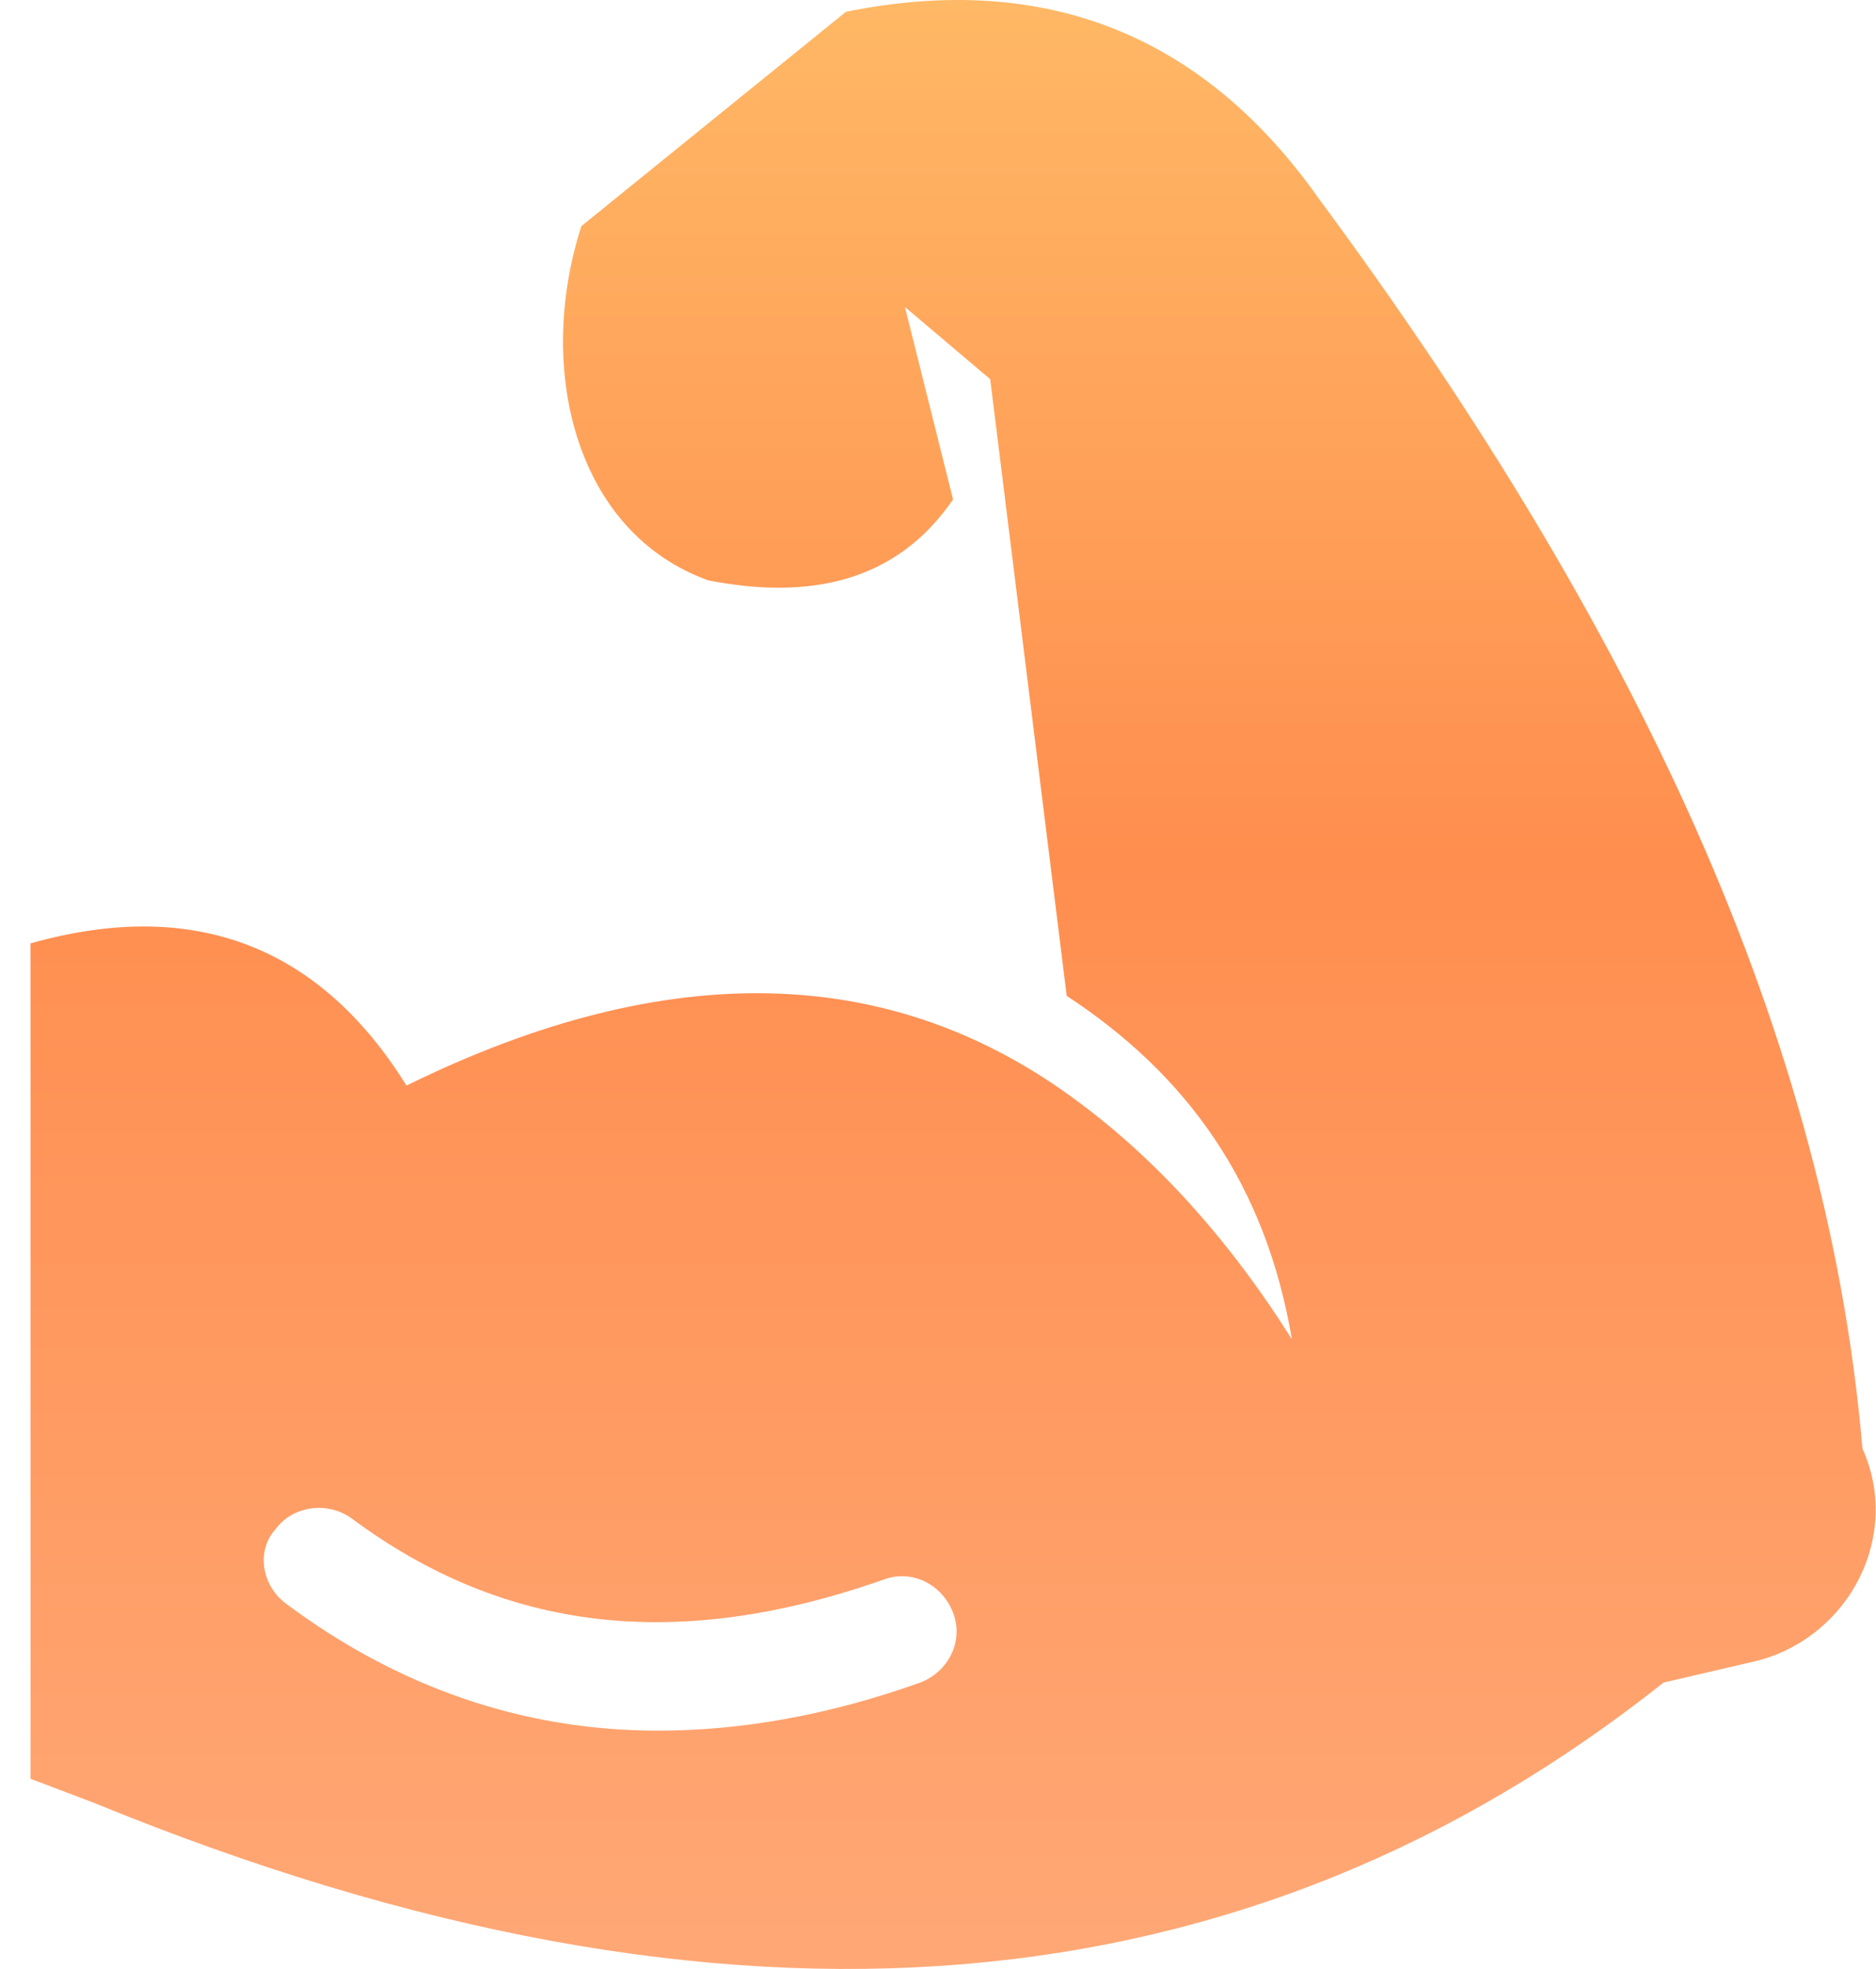 <svg width="61" height="64" viewBox="0 0 61 64" fill="none" xmlns="http://www.w3.org/2000/svg">
<path d="M9.308 52.132C12.934 54.833 16.985 56.254 21.392 56.254C24.094 56.254 26.937 55.757 29.922 54.691C30.847 54.335 31.344 53.34 30.988 52.416C30.633 51.491 29.638 50.994 28.714 51.35C22.032 53.695 16.416 53.056 11.44 49.359C10.658 48.791 9.521 48.933 8.952 49.715C8.313 50.425 8.526 51.563 9.308 52.132L9.308 52.132ZM13.218 35.285C21.748 31.091 29.07 31.304 35.112 35.853C37.6 37.702 39.945 40.261 42.007 43.531C41.154 38.483 38.595 34.929 34.685 32.37L32.197 12.325L29.425 9.979L30.989 16.234C29.141 18.936 26.297 19.504 23.028 18.864C18.692 17.3 17.412 11.969 18.905 7.349L27.506 0.383C34.188 -0.968 39.235 1.306 42.86 6.425C52.527 19.504 59.351 32.939 60.559 47.084C61.839 49.928 60.133 53.198 57.148 53.98L54.091 54.691C40.657 65.353 23.881 67.13 3.053 58.6L0.992 57.818L0.991 30.664C6.536 29.101 10.516 30.949 13.217 35.285L13.218 35.285Z" fill="url(#paint0_linear_341_5989)"/>
<defs>
<linearGradient id="paint0_linear_341_5989" x1="30.99" y1="0" x2="30.99" y2="64" gradientUnits="userSpaceOnUse">
<stop stop-color="#FFCB65"/>
<stop offset="0" stop-color="#FFB865"/>
<stop offset="0.435" stop-color="#FF8E4F"/>
<stop offset="1" stop-color="#FFA876"/>
</linearGradient>
</defs>
</svg>
